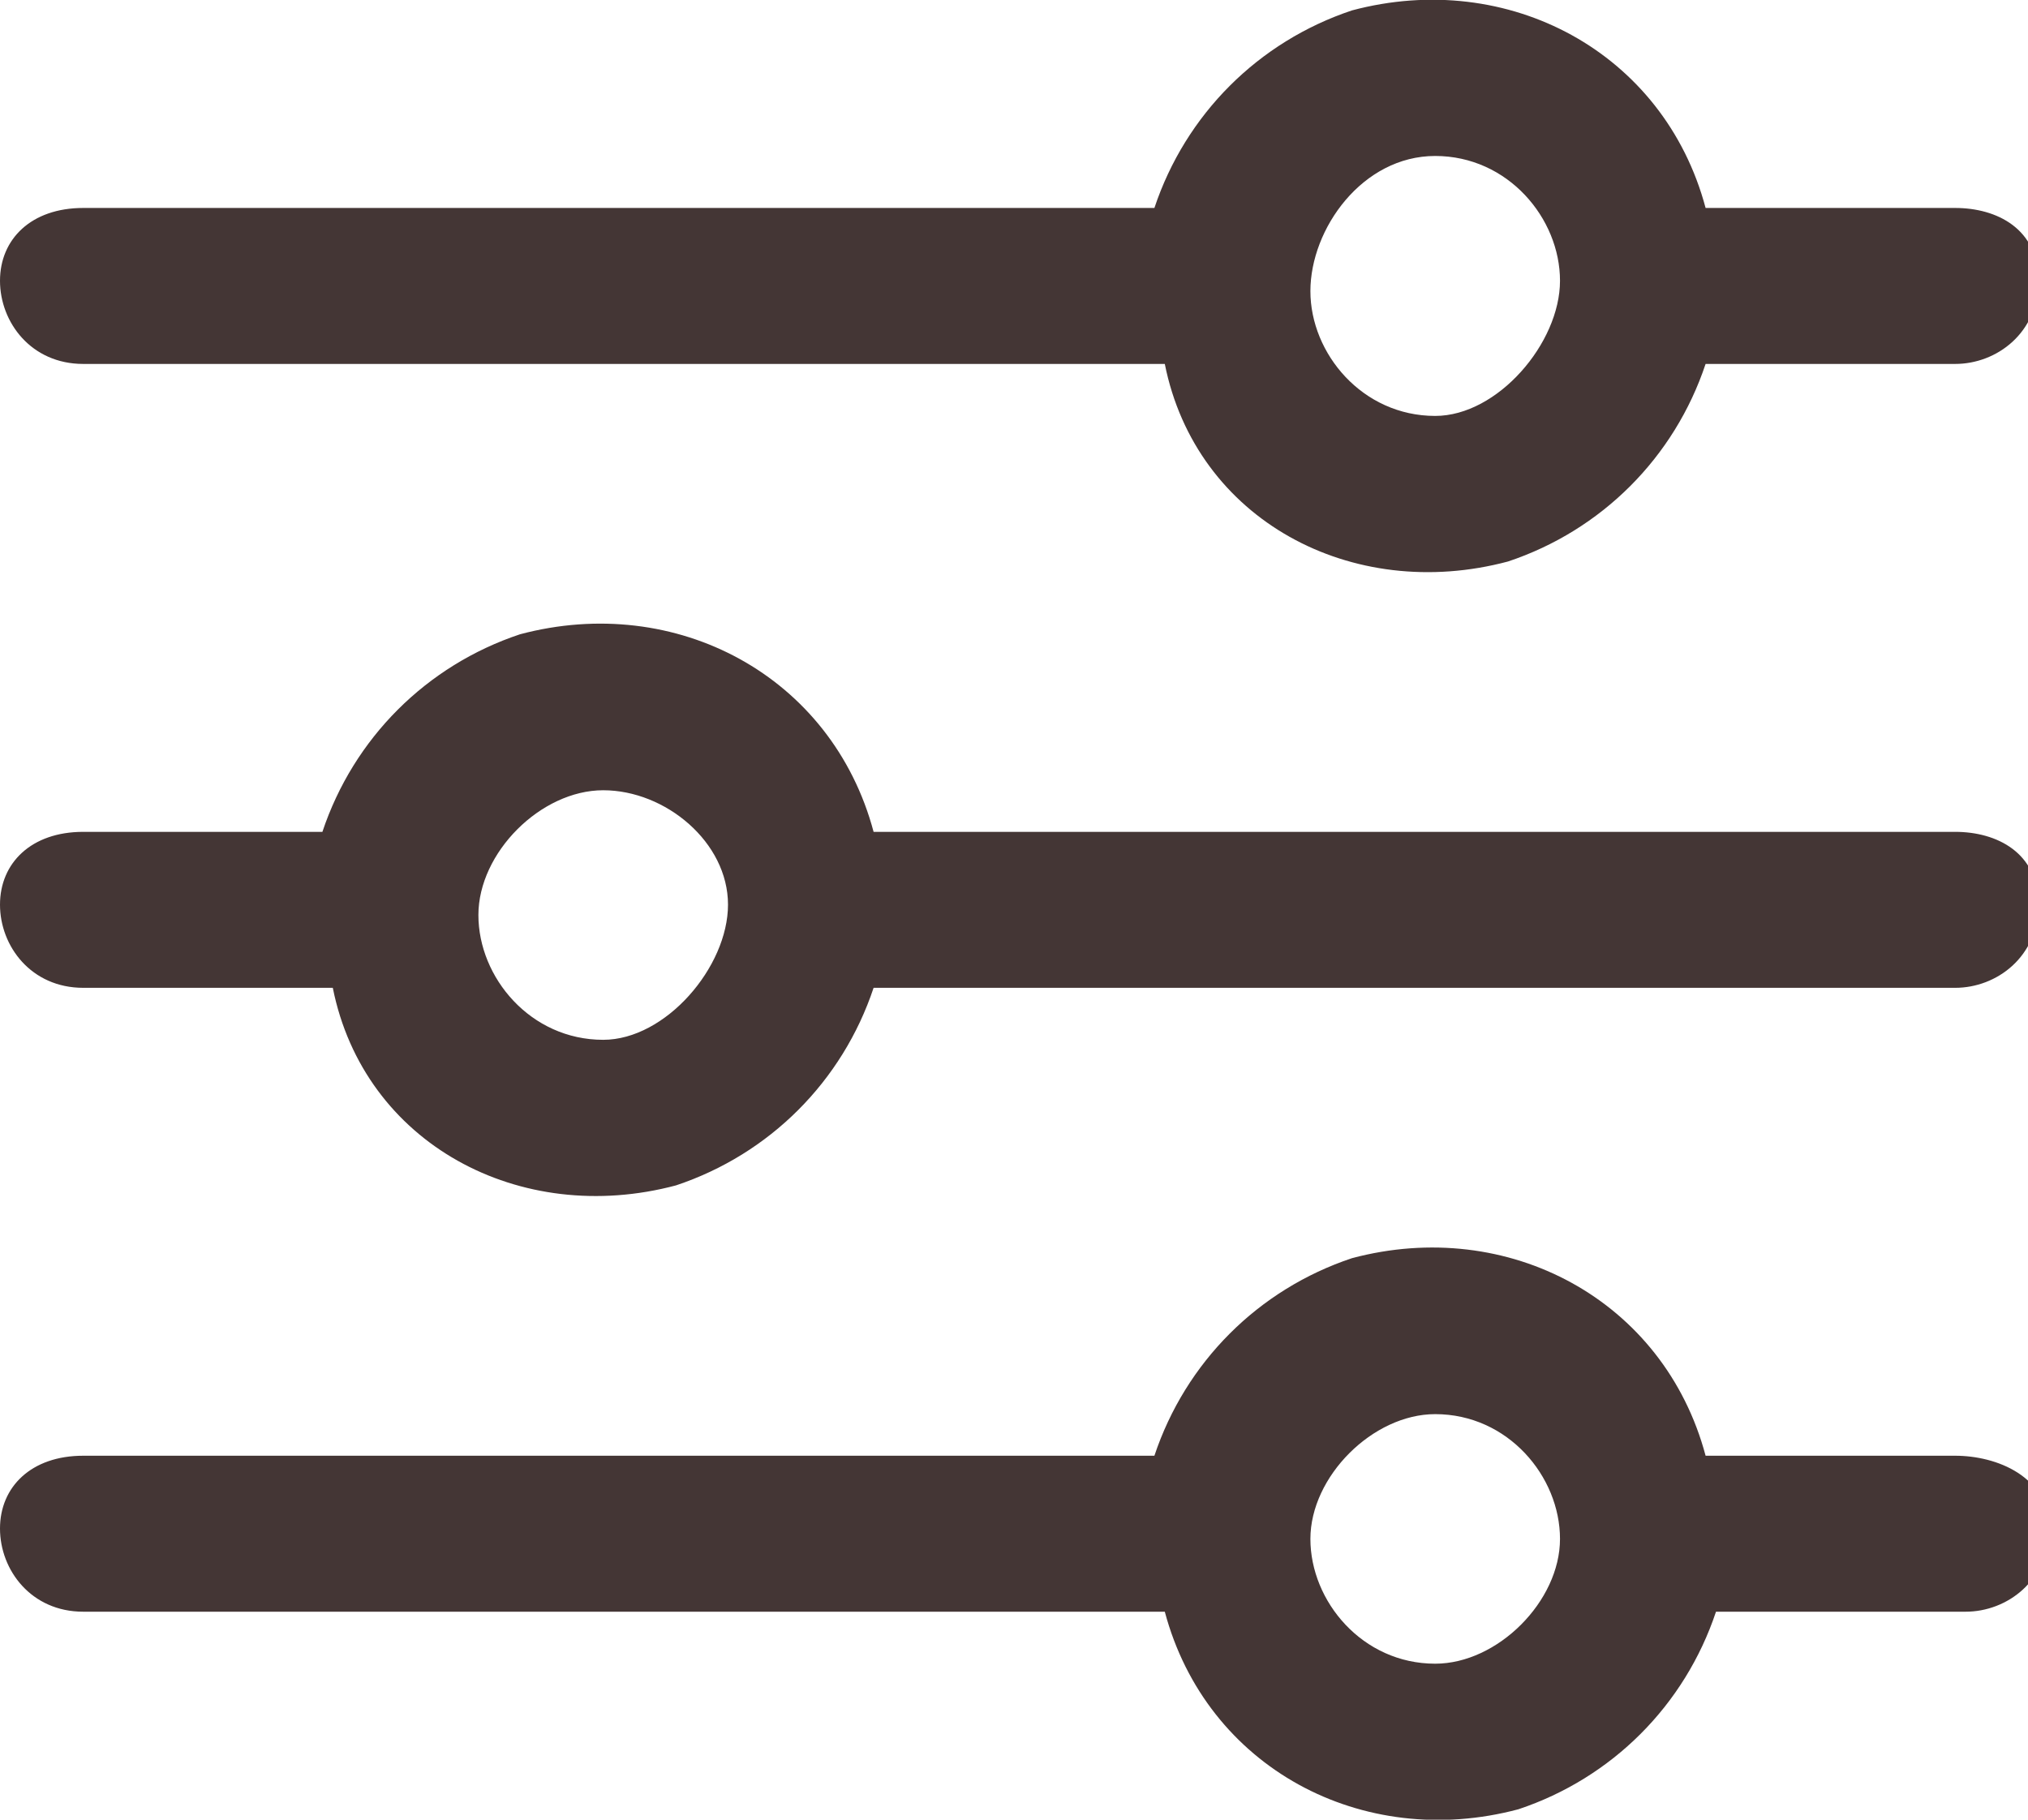 <?xml version="1.0" encoding="utf-8"?>
<!-- Generator: Adobe Illustrator 28.0.0, SVG Export Plug-In . SVG Version: 6.00 Build 0)  -->
<svg version="1.1" id="Layer_1" xmlns="http://www.w3.org/2000/svg" xmlns:xlink="http://www.w3.org/1999/xlink" x="0px" y="0px"
	 viewBox="0 0 19.5 17.5" style="enable-background:new 0 0 19.5 17.5;" xml:space="preserve">
<style type="text/css">
	.st0{fill:#443635;}
</style>
<g>
	<path class="st0" d="M0.8,3.5h10.4C11.5,5,13,5.8,14.5,5.4c0.9-0.3,1.6-1,1.9-1.9h2.4c0.4,0,0.8-0.3,0.8-0.8S19.2,2,18.8,2h-2.4
		C16,0.5,14.5-0.3,13,0.1c-0.9,0.3-1.6,1-1.9,1.9H0.8C0.3,2,0,2.3,0,2.7S0.3,3.5,0.8,3.5z M13.8,1.5c0.7,0,1.2,0.6,1.2,1.2
		S14.4,4,13.8,4c-0.7,0-1.2-0.6-1.2-1.2S13.1,1.5,13.8,1.5z"/>
	<path class="st0" d="M18.8,8H8.4C8,6.5,6.5,5.7,5,6.1C4.1,6.4,3.4,7.1,3.1,8H0.8C0.3,8,0,8.3,0,8.7s0.3,0.8,0.8,0.8h2.4
		C3.5,11,5,11.8,6.5,11.4c0.9-0.3,1.6-1,1.9-1.9h10.4c0.4,0,0.8-0.3,0.8-0.8S19.2,8,18.8,8z M5.8,10c-0.7,0-1.2-0.6-1.2-1.2
		s0.6-1.2,1.2-1.2S7,8.1,7,8.7S6.4,10,5.8,10z"/>
	<path class="st0" d="M18.8,14h-2.4c-0.4-1.5-1.9-2.3-3.4-1.9c-0.9,0.3-1.6,1-1.9,1.9H0.8C0.3,14,0,14.3,0,14.7s0.3,0.8,0.8,0.8
		h10.4c0.4,1.5,1.9,2.3,3.4,1.9c0.9-0.3,1.6-1,1.9-1.9h2.4c0.4,0,0.8-0.3,0.8-0.8S19.2,14,18.8,14z M13.8,16c-0.7,0-1.2-0.6-1.2-1.2
		s0.6-1.2,1.2-1.2c0.7,0,1.2,0.6,1.2,1.2S14.4,16,13.8,16z"/>
</g>
</svg>
